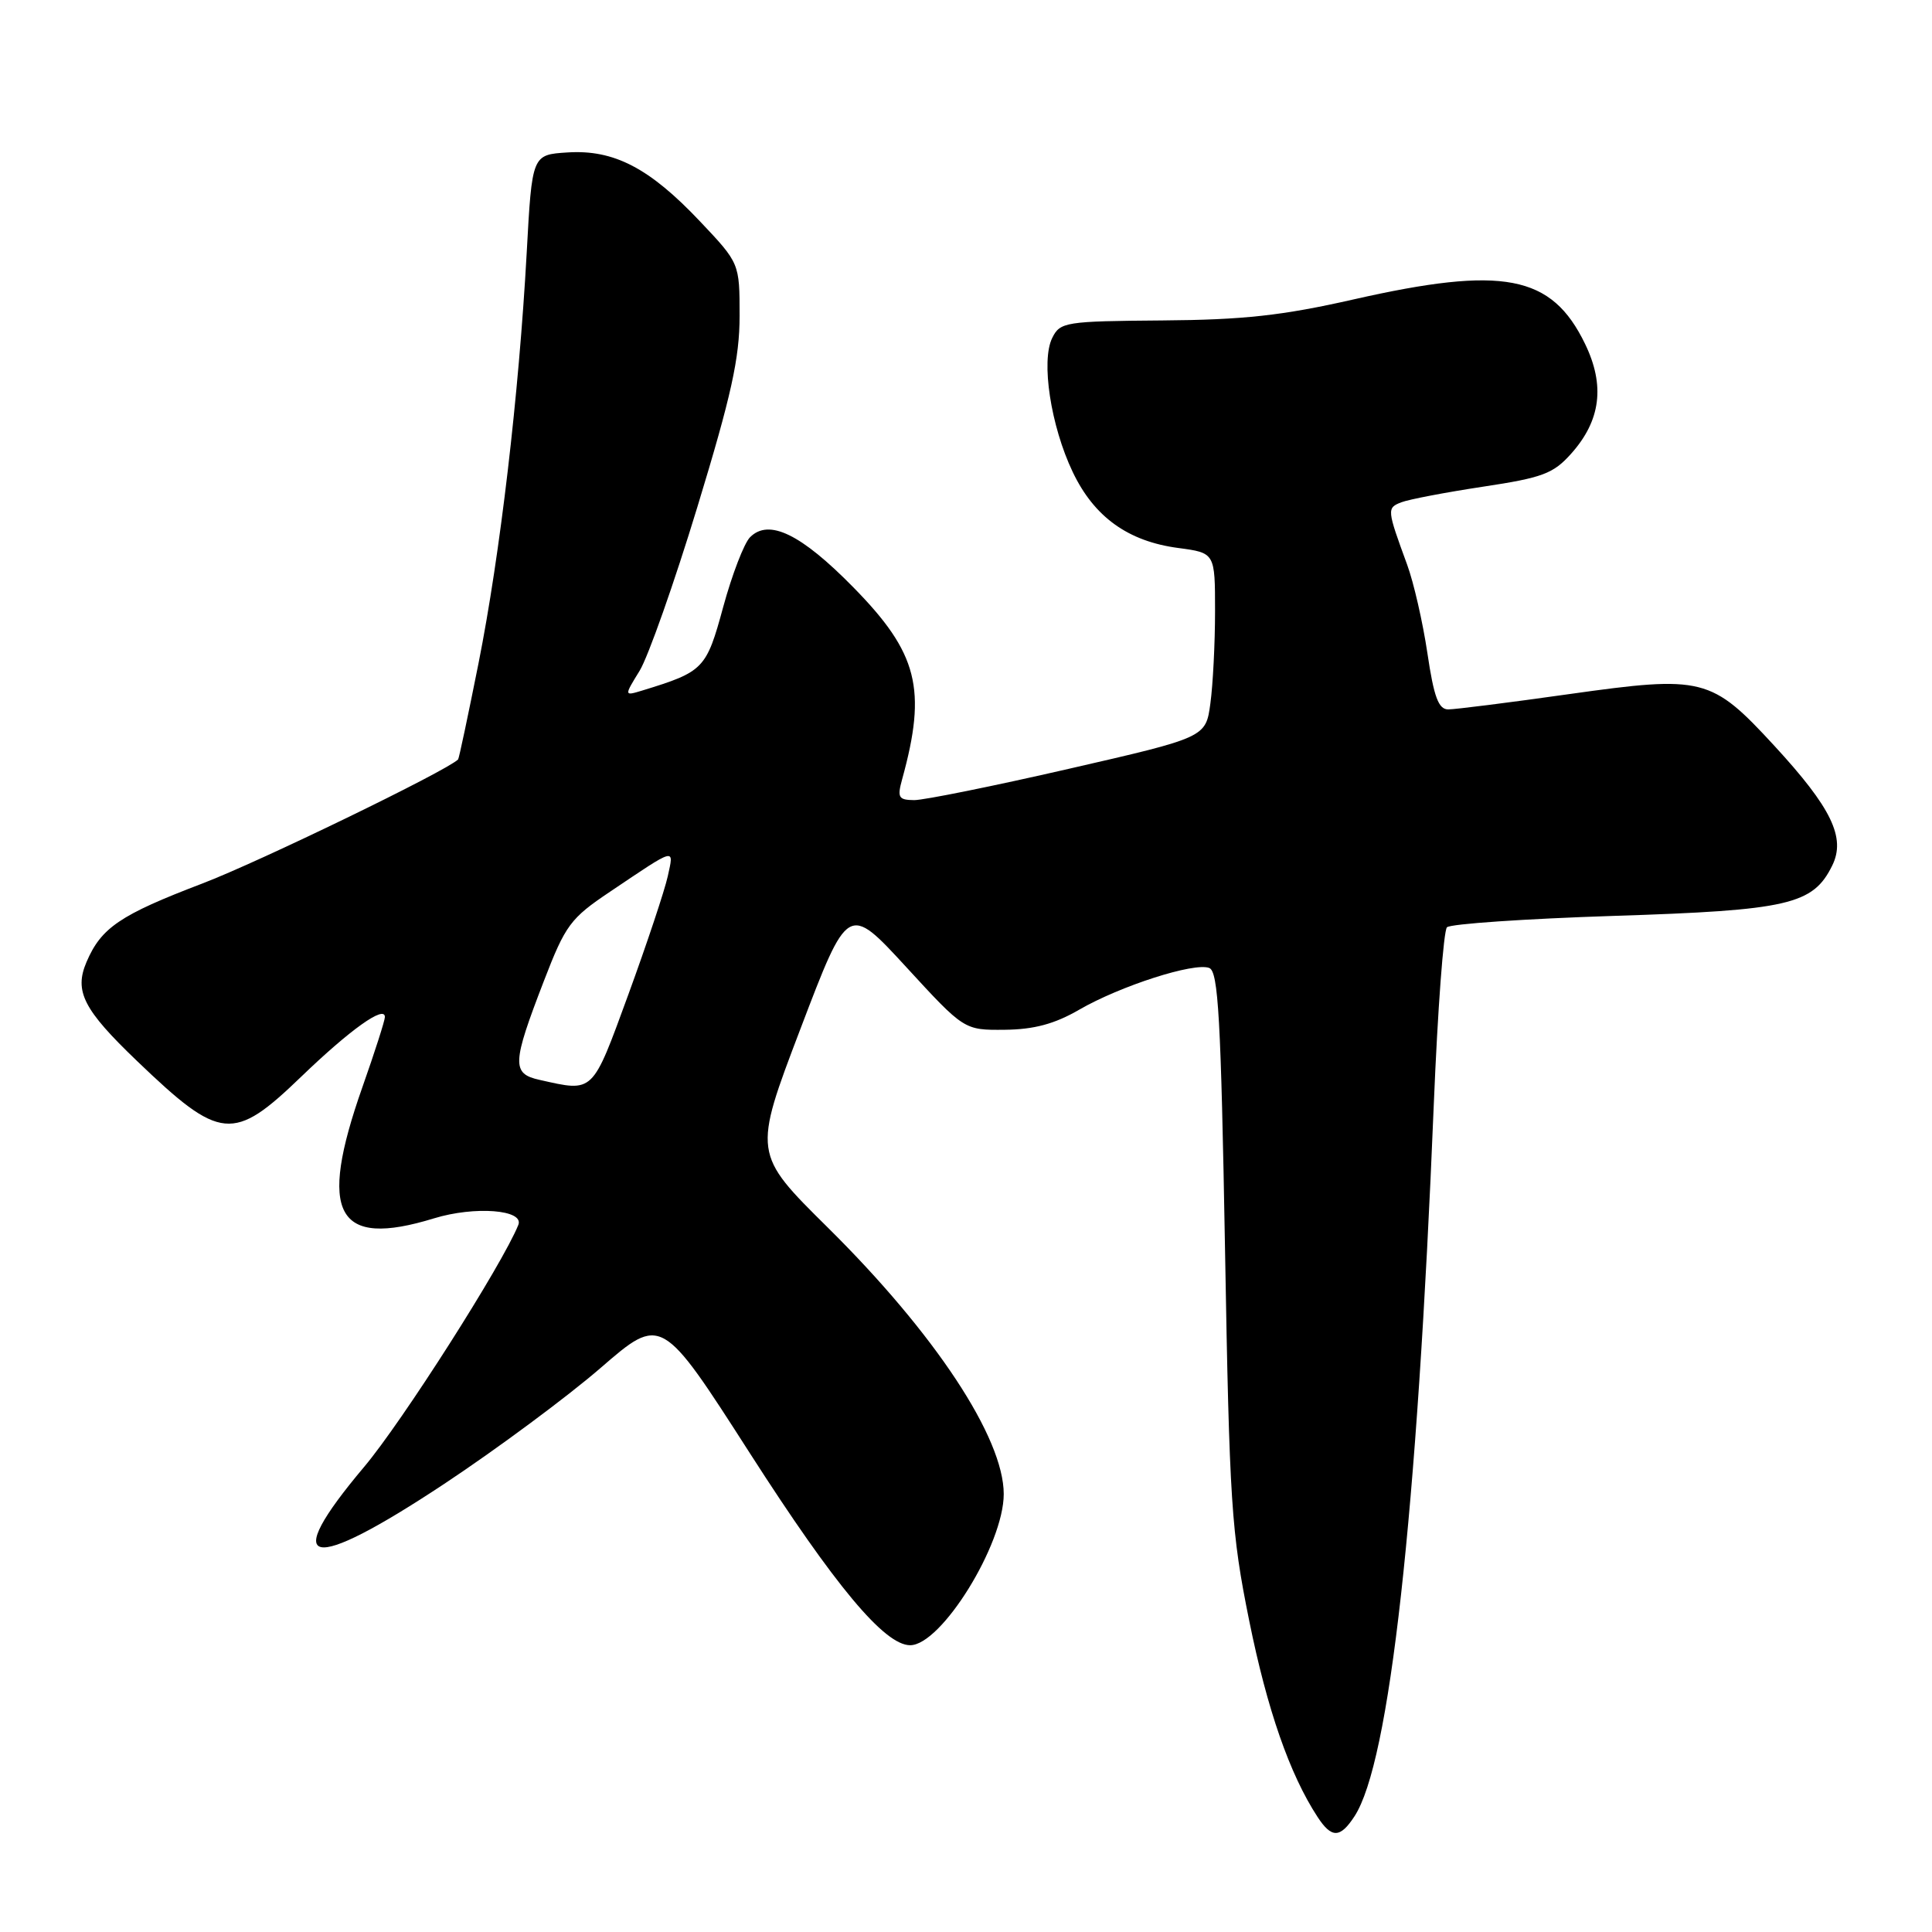 <?xml version="1.0" encoding="UTF-8" standalone="no"?>
<!DOCTYPE svg PUBLIC "-//W3C//DTD SVG 1.1//EN" "http://www.w3.org/Graphics/SVG/1.1/DTD/svg11.dtd" >
<svg xmlns="http://www.w3.org/2000/svg" xmlns:xlink="http://www.w3.org/1999/xlink" version="1.1" viewBox="0 0 256 256">
 <g >
 <path fill="currentColor"
d=" M 179.47 240.68 C 184.13 233.58 187.76 200.98 189.99 146.21 C 190.50 133.82 191.28 123.32 191.73 122.87 C 192.18 122.42 202.13 121.74 213.84 121.36 C 236.99 120.62 240.23 119.87 242.78 114.69 C 244.60 111.00 242.69 107.05 235.11 98.82 C 226.74 89.74 225.68 89.48 207.94 91.97 C 200.03 93.09 192.81 94.00 191.90 94.00 C 190.61 94.00 190.00 92.37 189.14 86.56 C 188.53 82.46 187.32 77.17 186.45 74.81 C 183.77 67.50 183.75 67.31 185.67 66.56 C 186.68 66.17 191.55 65.24 196.50 64.49 C 204.39 63.30 205.82 62.77 208.19 60.11 C 212.11 55.72 212.70 51.08 210.03 45.57 C 205.60 36.41 199.20 35.18 179.33 39.68 C 169.90 41.82 164.76 42.38 154.01 42.46 C 141.16 42.56 140.47 42.67 139.43 44.77 C 137.91 47.81 139.23 56.45 142.14 62.54 C 144.98 68.50 149.47 71.73 156.12 72.61 C 161.00 73.26 161.00 73.26 161.00 80.99 C 161.00 85.24 160.72 90.74 160.38 93.22 C 159.77 97.71 159.77 97.71 141.63 101.87 C 131.66 104.16 122.44 106.02 121.14 106.02 C 119.05 106.00 118.87 105.68 119.54 103.25 C 122.84 91.29 121.63 86.54 113.07 77.82 C 106.13 70.75 101.88 68.69 99.39 71.18 C 98.60 71.97 97.00 76.13 95.83 80.42 C 93.59 88.65 93.26 89.00 85.10 91.50 C 82.69 92.23 82.69 92.23 84.76 88.87 C 85.89 87.01 89.34 77.25 92.41 67.16 C 96.91 52.40 98.00 47.46 98.00 41.85 C 98.00 34.88 98.00 34.88 92.76 29.34 C 86.06 22.25 81.34 19.80 75.19 20.20 C 70.50 20.50 70.50 20.50 69.79 33.50 C 68.75 52.35 66.27 73.48 63.41 87.87 C 62.03 94.77 60.82 100.52 60.70 100.63 C 59.14 102.17 34.36 114.19 26.81 117.07 C 15.90 121.23 13.40 122.93 11.46 127.48 C 9.81 131.35 11.05 133.78 18.17 140.60 C 29.23 151.20 30.89 151.36 39.92 142.66 C 46.41 136.41 51.00 133.14 51.00 134.76 C 51.00 135.22 49.66 139.40 48.02 144.05 C 42.08 160.90 44.54 165.42 57.50 161.44 C 62.91 159.78 69.50 160.29 68.68 162.31 C 66.54 167.60 53.29 188.39 48.25 194.37 C 36.97 207.76 40.80 208.58 58.85 196.63 C 65.81 192.02 75.13 185.11 79.57 181.27 C 87.64 174.28 87.64 174.28 99.37 192.57 C 110.65 210.15 117.20 218.00 120.60 218.00 C 124.73 218.00 133.00 204.64 133.00 197.97 C 133.00 190.51 123.90 176.72 109.70 162.67 C 99.77 152.85 99.77 152.85 106.07 136.31 C 112.37 119.76 112.37 119.76 120.07 128.13 C 127.76 136.50 127.76 136.50 133.13 136.45 C 137.02 136.41 139.74 135.68 143.00 133.79 C 148.45 130.64 158.24 127.49 160.23 128.26 C 161.43 128.72 161.78 134.85 162.32 165.43 C 162.91 199.32 163.15 202.99 165.53 214.77 C 167.90 226.50 170.89 235.11 174.58 240.75 C 176.44 243.60 177.57 243.59 179.47 240.68 Z  M 71.50 143.09 C 67.78 142.27 67.84 140.94 72.07 129.98 C 74.93 122.56 75.58 121.68 80.83 118.16 C 89.71 112.19 89.31 112.30 88.48 116.12 C 88.07 117.98 85.73 125.01 83.27 131.75 C 78.42 145.00 78.72 144.71 71.50 143.09 Z "/>
</g>
</svg>